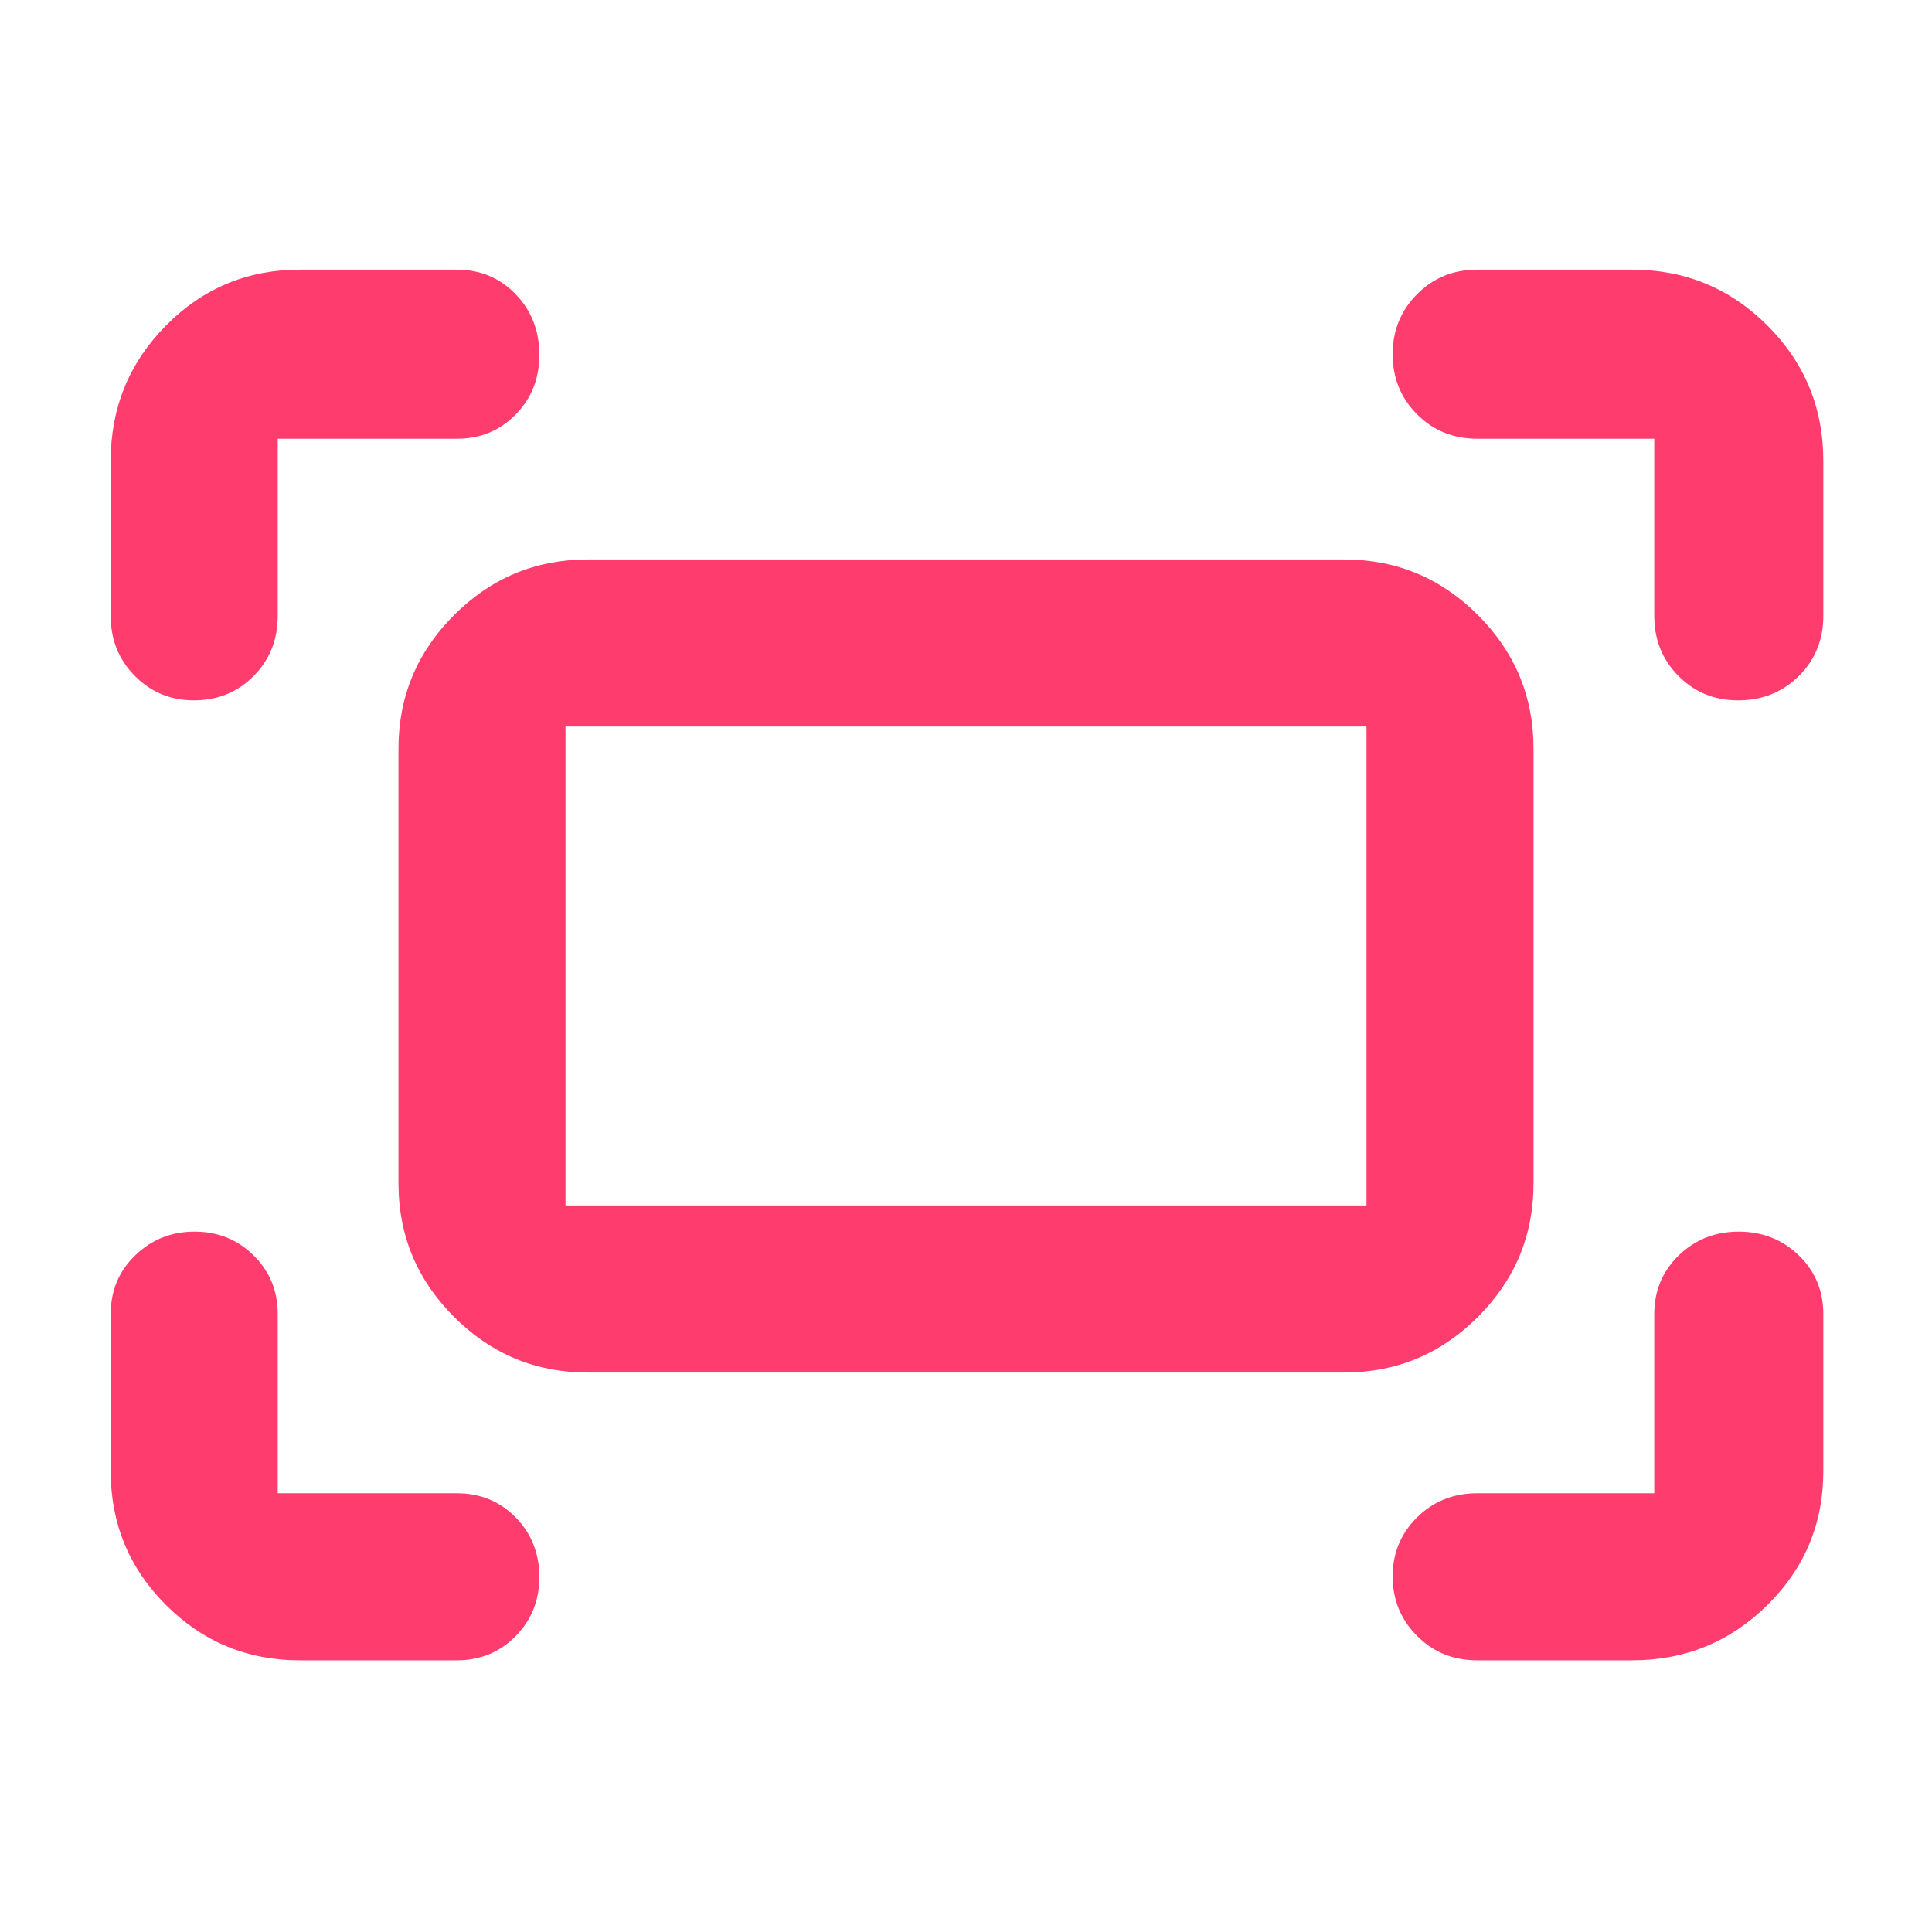 <svg xmlns="http://www.w3.org/2000/svg" height="48" viewBox="0 -960 960 960" width="48"><path fill="rgb(255, 60, 110)" d="M822-654v-88h-88q-17.85 0-29.92-12.18Q692-766.35 692-783.98q0-17.63 12.13-29.83Q716.25-826 734-826h77q39.46 0 67.23 27.77Q906-770.46 906-731v77q0 17.85-12.18 29.92Q881.64-612 863.63-612 846-612 834-624.13q-12-12.12-12-29.87Zm-767 0v-77q0-39.46 27.47-67.23Q109.95-826 149-826h78q17.43 0 29.21 12.18Q268-801.64 268-783.63 268-766 256.21-754q-11.78 12-29.21 12h-89v88q0 17.85-11.98 29.92Q114.04-612 96.33-612 79-612 67-624.13 55-636.25 55-654Zm756 519h-77q-17.85 0-29.92-12.18Q692-159.35 692-176.68q0-17.34 12.13-29.33Q716.25-218 734-218h88v-89q0-17.42 12.18-29.21Q846.35-348 863.98-348q17.63 0 29.83 11.79Q906-324.42 906-307v78q0 39.05-27.77 66.52Q850.46-135 811-135Zm-662 0q-39.05 0-66.53-27.48Q55-189.95 55-229v-78q0-17.42 12.18-29.21Q79.35-348 96.68-348q17.34 0 29.33 11.79Q138-324.42 138-307v89h89q17.43 0 29.21 11.98Q268-194.04 268-176.33 268-159 256.21-147q-11.78 12-29.21 12h-78Zm49-237v-216q0-38.75 27.63-66.38Q253.25-682 292-682h376q38.75 0 66.38 27.62Q762-626.75 762-588v216q0 38.75-27.62 66.37Q706.75-278 668-278H292q-38.75 0-66.37-27.63Q198-333.25 198-372Zm83 11h398v-238H281v238Zm0 0v-238 238Z"/></svg>